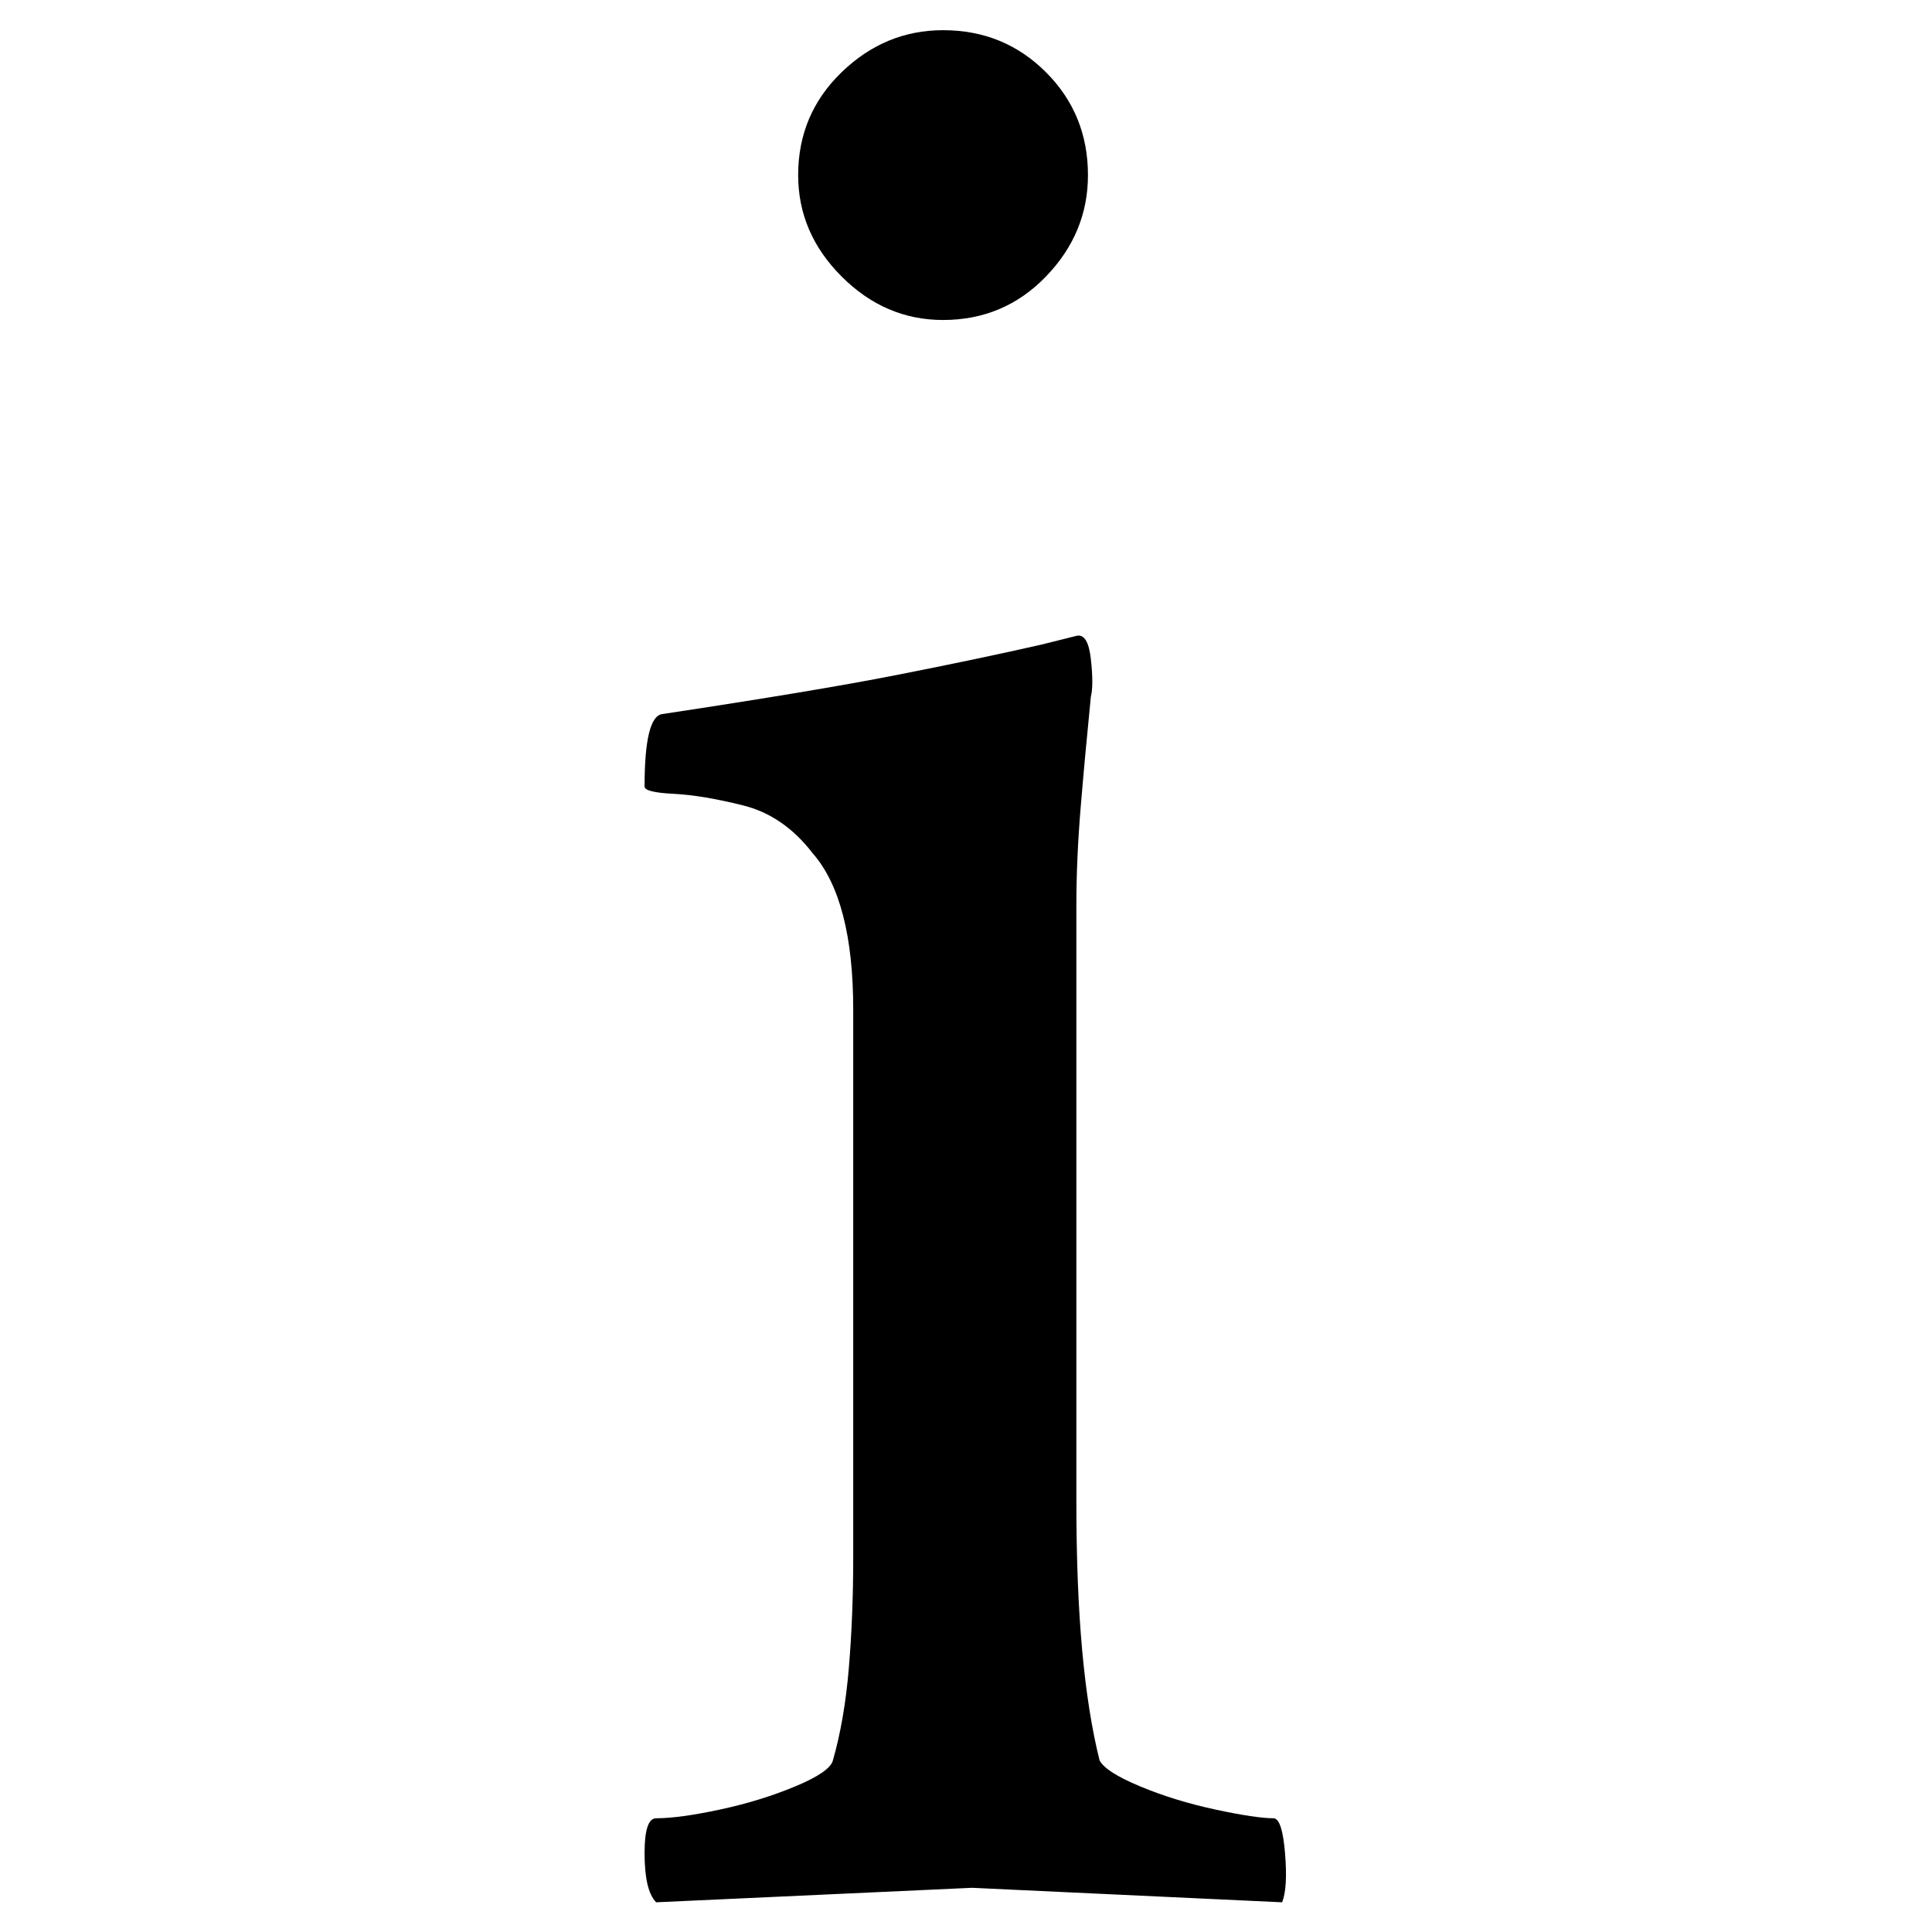 <svg height="512" width="512" xmlns="http://www.w3.org/2000/svg">
<style>
path { fill: black; fill-rule: nonzero; }
</style>
<g transform="translate(8 8) scale(0.768) translate(180 643) scale(1 -1)">
<path d="M36,-3 q-4,4,-4,17 q0,12,4,12 q8,0,22,3 q14,3,26,8 q12,5,13,9 q4,14,5.5,32 q1.5,18,1.5,38 l0,189 q0,38,-14,54 q-10,13,-24,16.5 q-14,3.5,-24,4 q-10,0.5,-10,2.5 q0,24,6,25 q53,8,81,13.5 q28,5.5,50,10.5 l12,3 q4,1,5,-8 q1,-9,0,-13 q-2,-20,-3.5,-38 q-1.5,-18,-1.5,-34 l0,-206 q0,-29,2,-51 q2,-22,6,-38 q2,-4,14,-9 q12,-5,26,-8 q14,-3,20,-3 q3,0,4,-12 q1,-12,-1,-17 l-107,5 l-109,-5 z M135,543 q-20,0,-35,15 q-15,15,-15,35 q0,21,15,35.5 q15,14.5,35,14.5 q21,0,35.5,-14.5 q14.5,-14.5,14.5,-35.5 q0,-20,-14.5,-35 q-14.5,-15,-35.5,-15 z"/>
</g>
</svg>